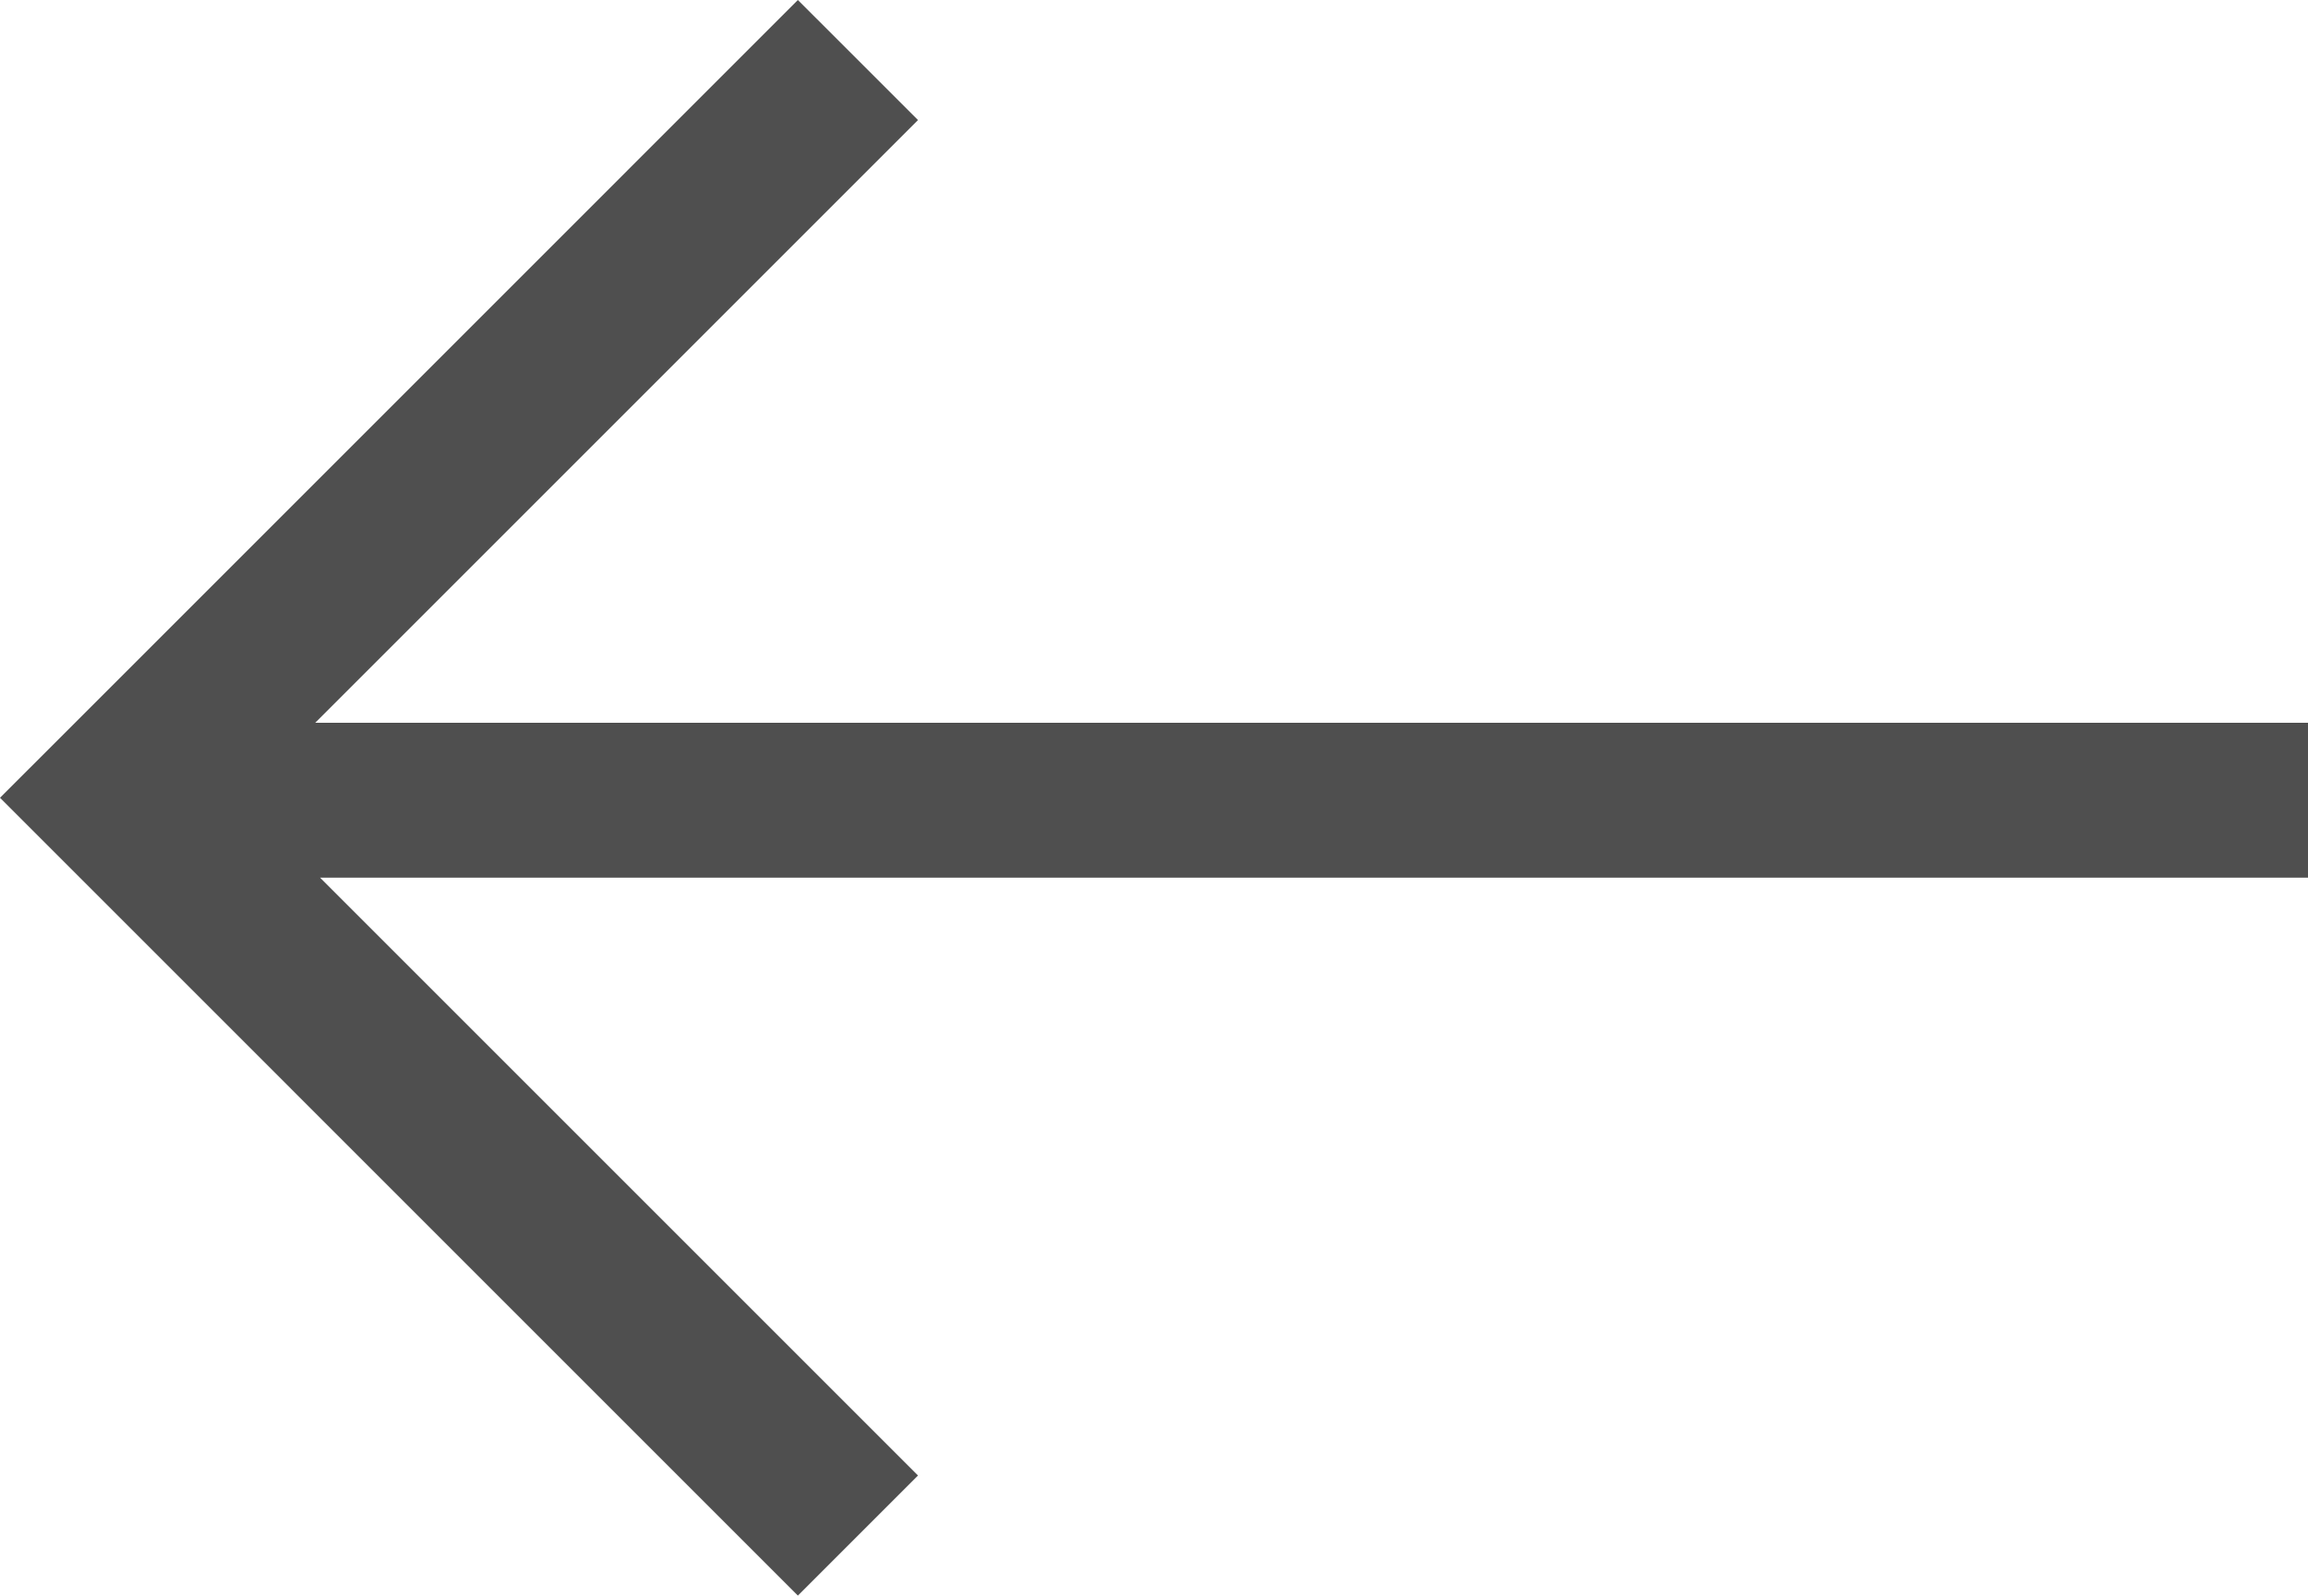 <?xml version="1.0" encoding="iso-8859-1"?>
<!-- Generator: Adobe Illustrator 15.0.0, SVG Export Plug-In . SVG Version: 6.00 Build 0)  -->
<!DOCTYPE svg PUBLIC "-//W3C//DTD SVG 1.1//EN" "http://www.w3.org/Graphics/SVG/1.1/DTD/svg11.dtd">
<svg fill="#4f4f4f" version="1.1" id="&#x56FE;&#x5C42;_1" xmlns="http://www.w3.org/2000/svg" xmlns:xlink="http://www.w3.org/1999/xlink" x="0px"
	 y="0px" width="59.606px" height="41.213px" viewBox="0 0 59.606 41.213" style="enable-background:new 0 0 59.606 41.213;"
	 xml:space="preserve">
<g>
	<g>
		<polygon style="fill-rule:evenodd;clip-rule:evenodd;" points="59.606,18.669 8.141,18.669 23.708,3.101 20.606,0 3.102,17.505 
			0,20.606 3.102,23.708 20.606,41.213 23.708,38.111 8.266,22.669 59.606,22.669 		"/>
	</g>
</g>
</svg>

